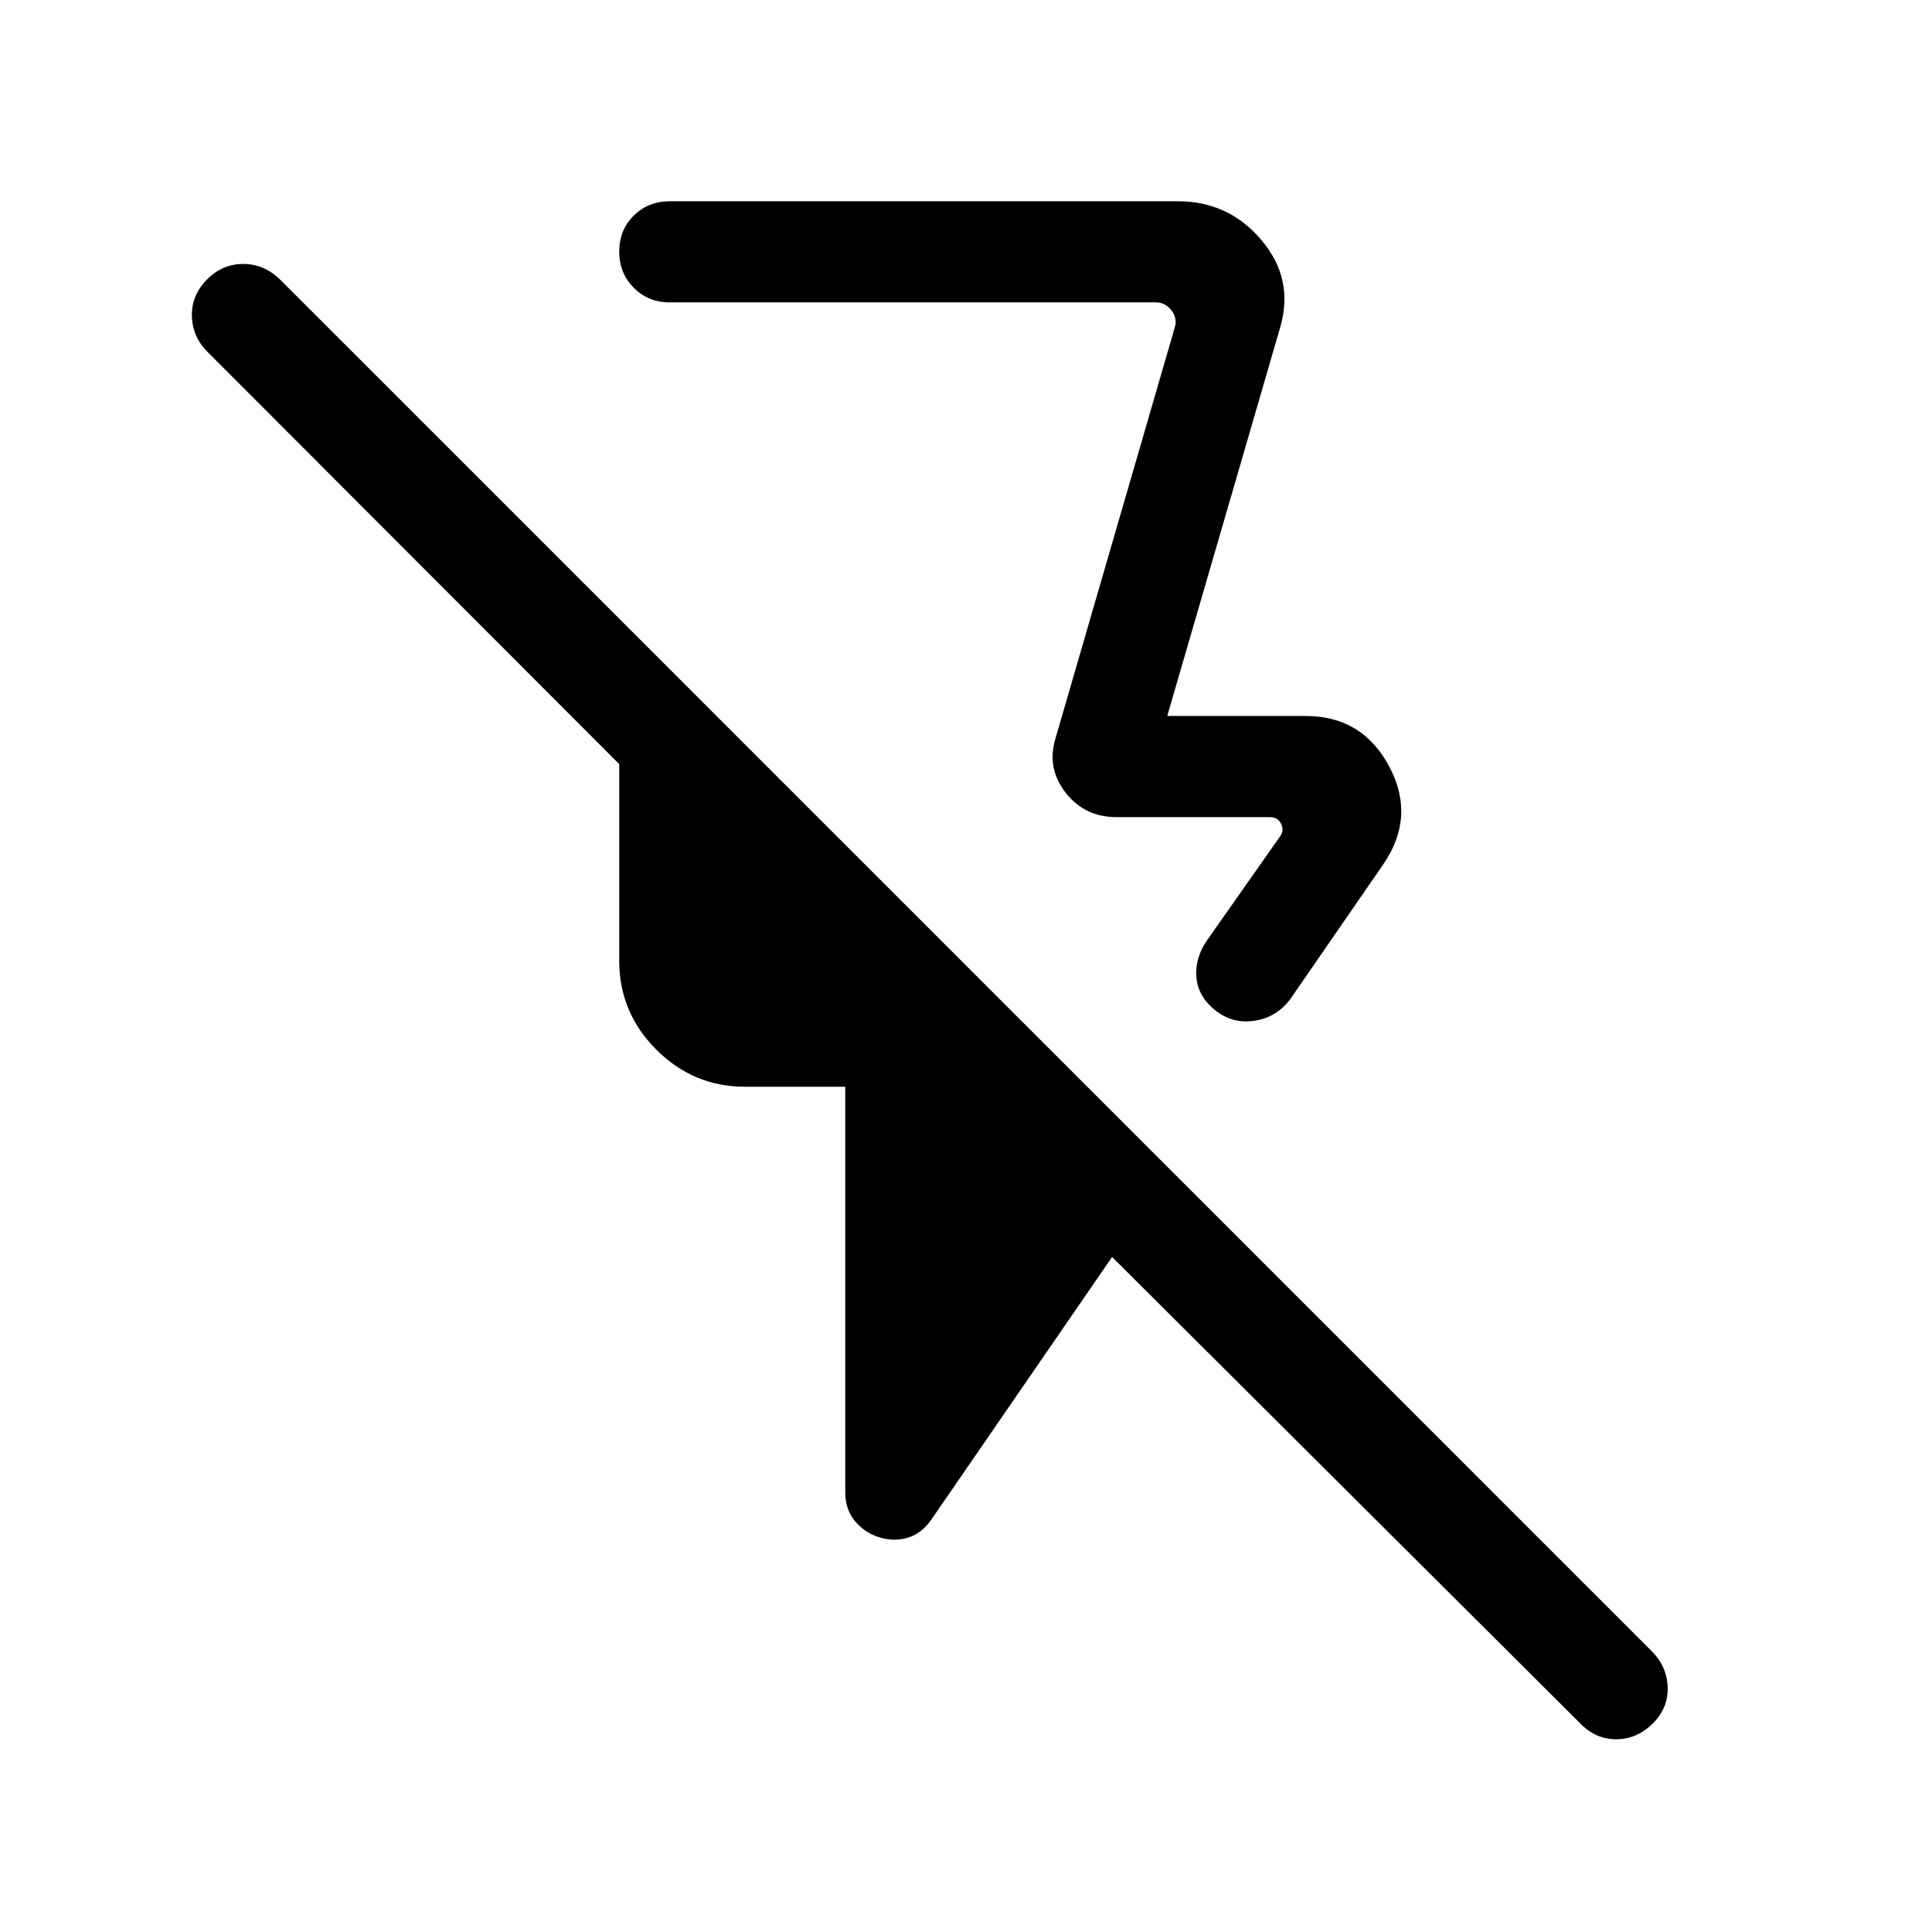 <svg xmlns="http://www.w3.org/2000/svg" height="40" viewBox="0 -960 960 960" width="40"><path d="m636.152-797.435-56.153 193.204h68.821q28.014 0 41.391 24.936 13.377 24.935-2.751 48.602l-46.128 66.872q-7.104 9.676-18.703 11.133-11.599 1.456-20.501-6.8-7.256-6.615-7.705-15.704-.449-9.09 5.32-17.551l36.283-51.617q2.18-3.077.513-6.347-1.667-3.269-5.513-3.269h-76.128q-16.073 0-25.549-12.333-9.477-12.334-4.733-27.308l59.05-203.433q1.539-4.616-1.538-8.655t-7.693-4.039H332.822q-10.699 0-17.913-7.249-7.215-7.25-7.215-17.999 0-10.751 7.215-17.879 7.214-7.128 17.913-7.128h252.433q25.255 0 41.55 19.289 16.296 19.288 9.347 43.275Zm149.131 693.844L552.59-335.413 462.847-205.03q-4.948 7.154-11.936 9.154-6.987 2-14.202-.309-7.215-2.31-11.961-8.083-4.747-5.773-4.747-14.326v-201.407h-49.743q-25.705 0-44.134-18.43-18.43-18.429-18.43-44.134v-97.743L102.976-785.283q-7.436-7.514-7.628-17.846-.192-10.332 7.663-18.153 7.599-7.564 17.82-7.564t18.144 7.564l682.307 682.307q7.179 7.552 7.371 17.686.193 10.134-7.406 17.698-7.958 7.82-18.179 7.82-10.221 0-17.785-7.82ZM473.335-641.692Z"/></svg>